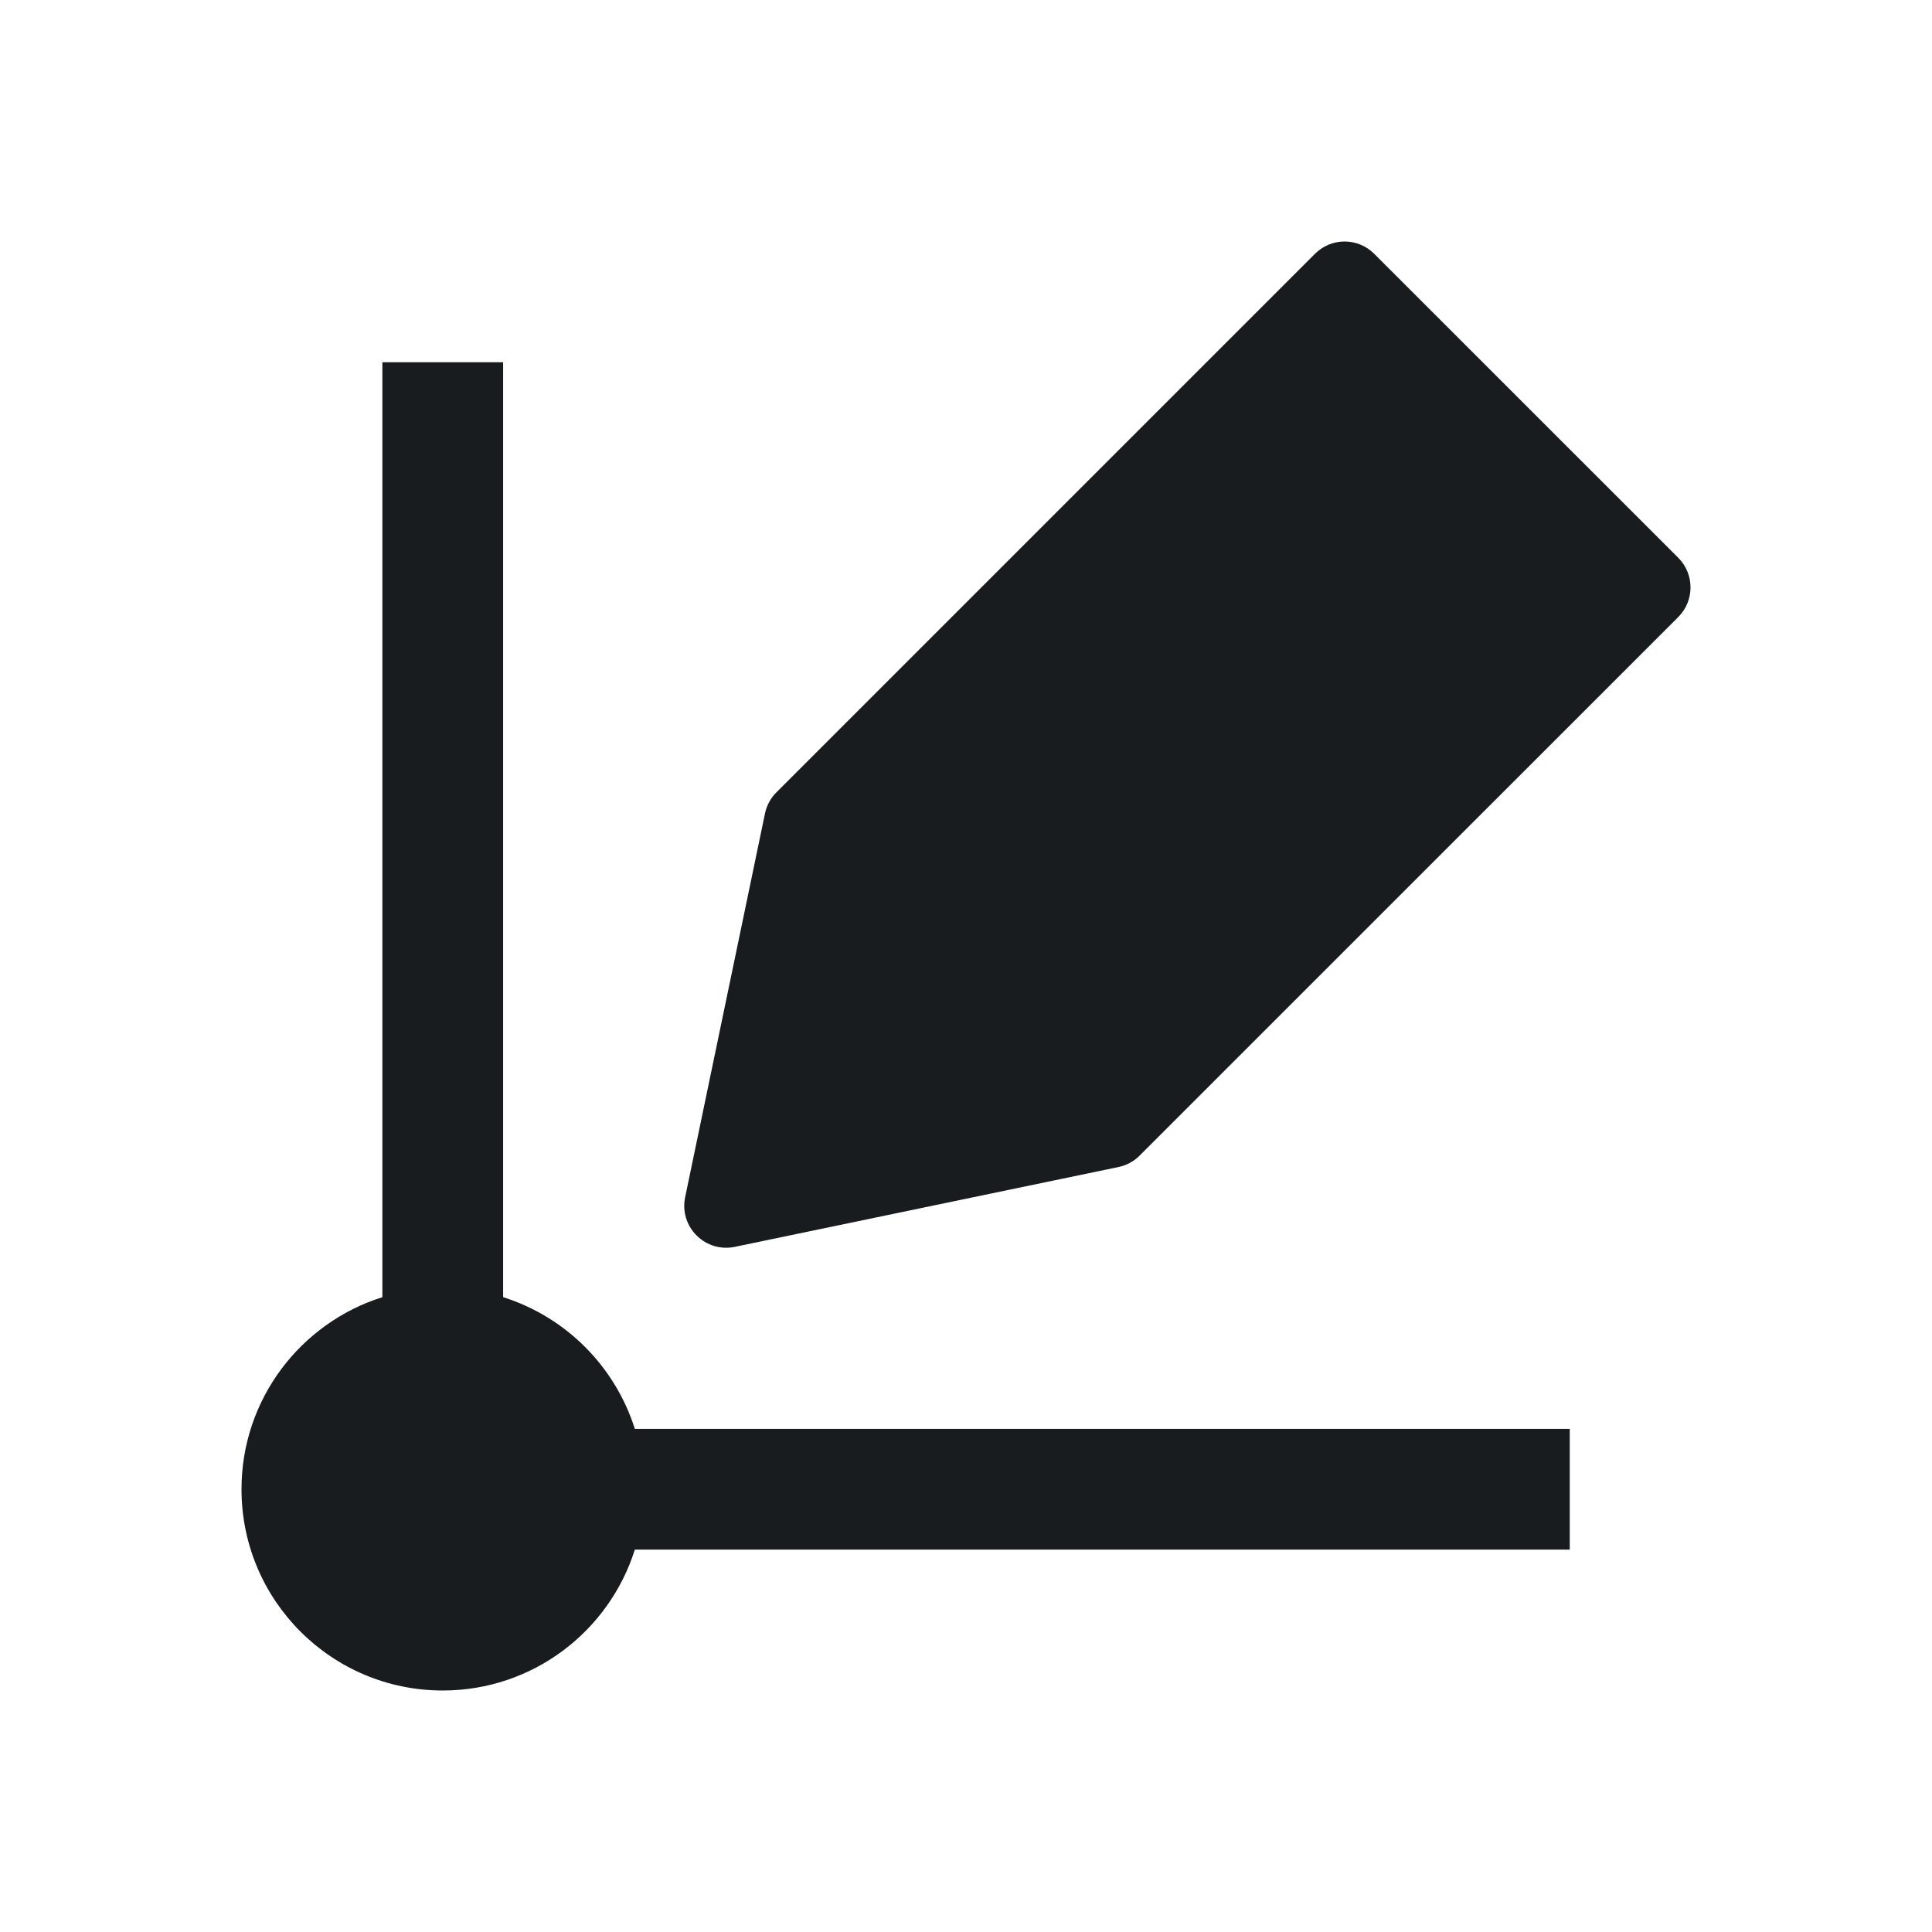 <svg width="24" height="24" viewBox="0 0 24 24" fill="none" xmlns="http://www.w3.org/2000/svg">
<path d="M20.848 6.929C21.051 7.132 21.051 7.462 20.848 7.665L14.157 14.355C14.086 14.427 13.995 14.476 13.895 14.497L9.127 15.489C8.955 15.525 8.777 15.472 8.653 15.347C8.528 15.223 8.475 15.045 8.511 14.873L9.503 10.105C9.524 10.005 9.573 9.914 9.645 9.843L16.335 3.153C16.432 3.055 16.565 3 16.703 3C16.841 3 16.974 3.055 17.071 3.153L20.848 6.929Z" fill="#191C1E"/>
<path d="M3 18.5C3 19.881 4.119 21 5.5 21C6.619 21 7.567 20.264 7.886 19.25H19.5V17.75L7.886 17.75C7.641 16.973 7.028 16.359 6.25 16.114L6.25 4.5H4.75L4.75 16.114C3.736 16.433 3 17.381 3 18.5Z" fill="#191C1E"/>
</svg>
